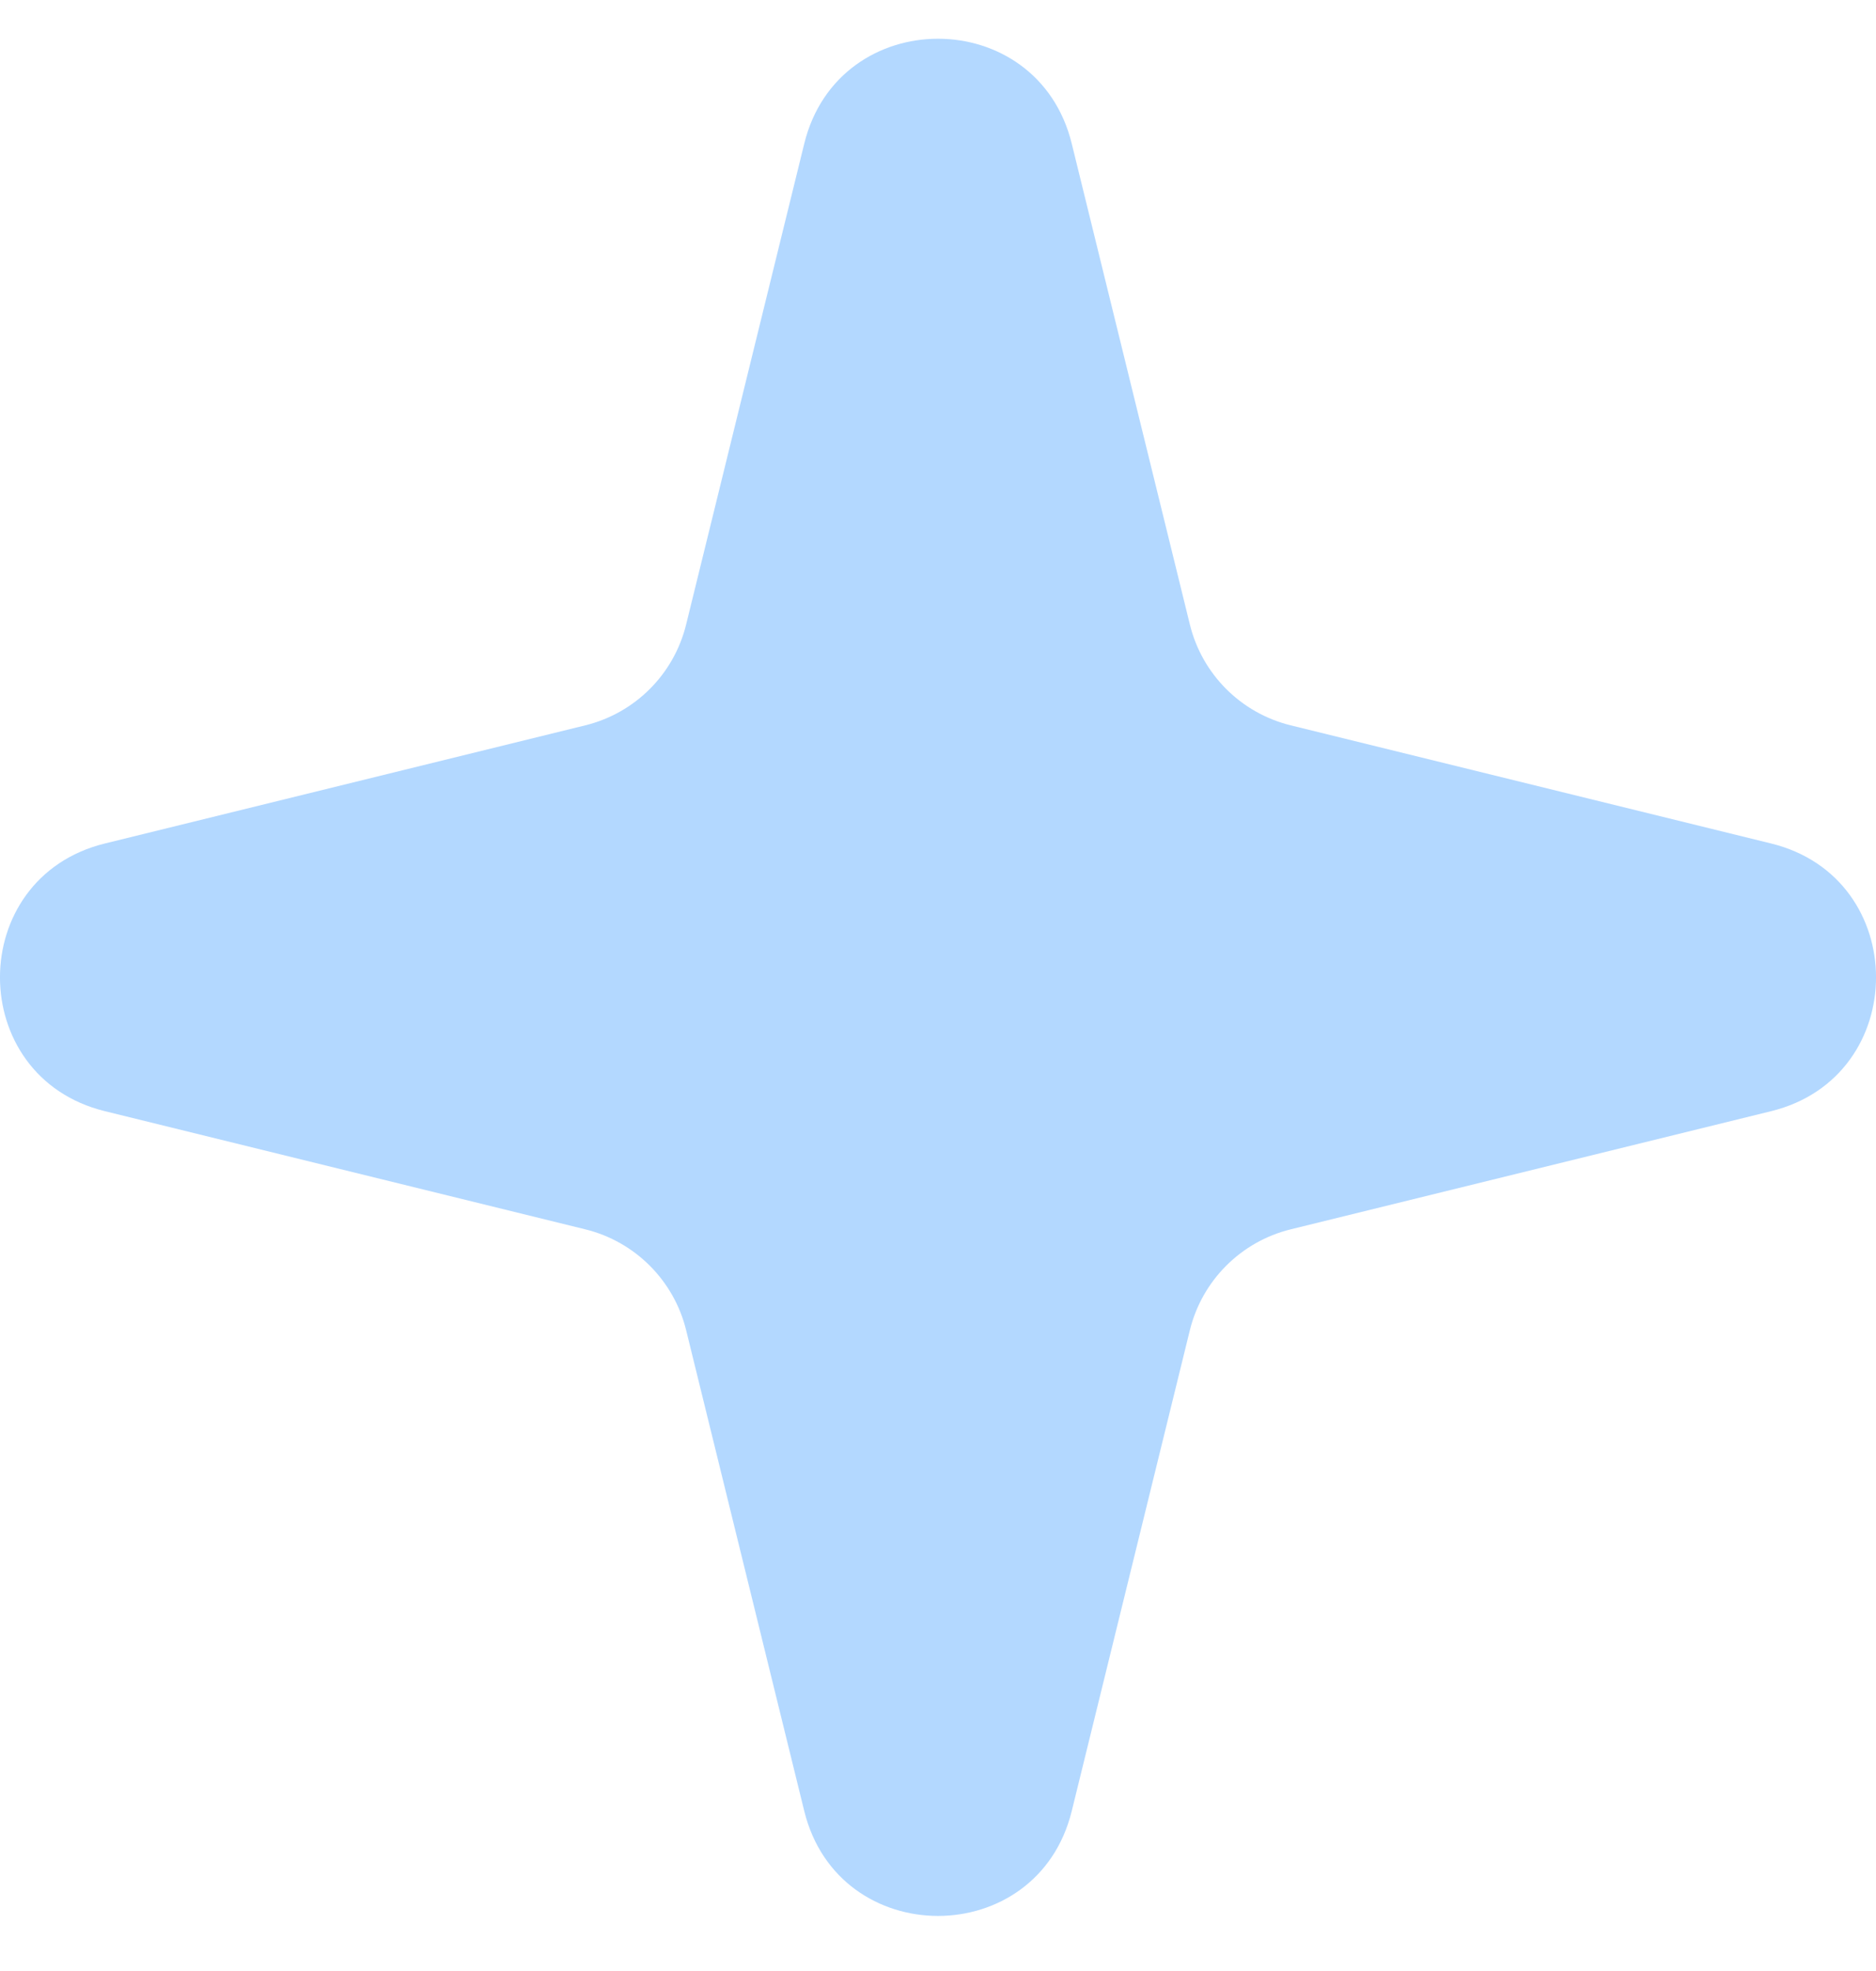 <svg width="20" height="21" viewBox="0 0 20 21" fill="none" xmlns="http://www.w3.org/2000/svg">
<path d="M8.574 1.531C8.94 0.04 11.06 0.04 11.426 1.531L12.685 6.653C12.815 7.184 13.23 7.598 13.76 7.728L18.882 8.987C20.373 9.353 20.373 11.473 18.882 11.839L13.76 13.098C13.23 13.228 12.815 13.643 12.685 14.173L11.426 19.295C11.06 20.786 8.94 20.786 8.574 19.295L7.315 14.173C7.185 13.643 6.77 13.228 6.24 13.098L1.118 11.839C-0.373 11.473 -0.373 9.353 1.118 8.987L6.24 7.728C6.77 7.598 7.185 7.184 7.315 6.653L8.574 1.531Z" fill="#B3D8FF"/>
</svg>

